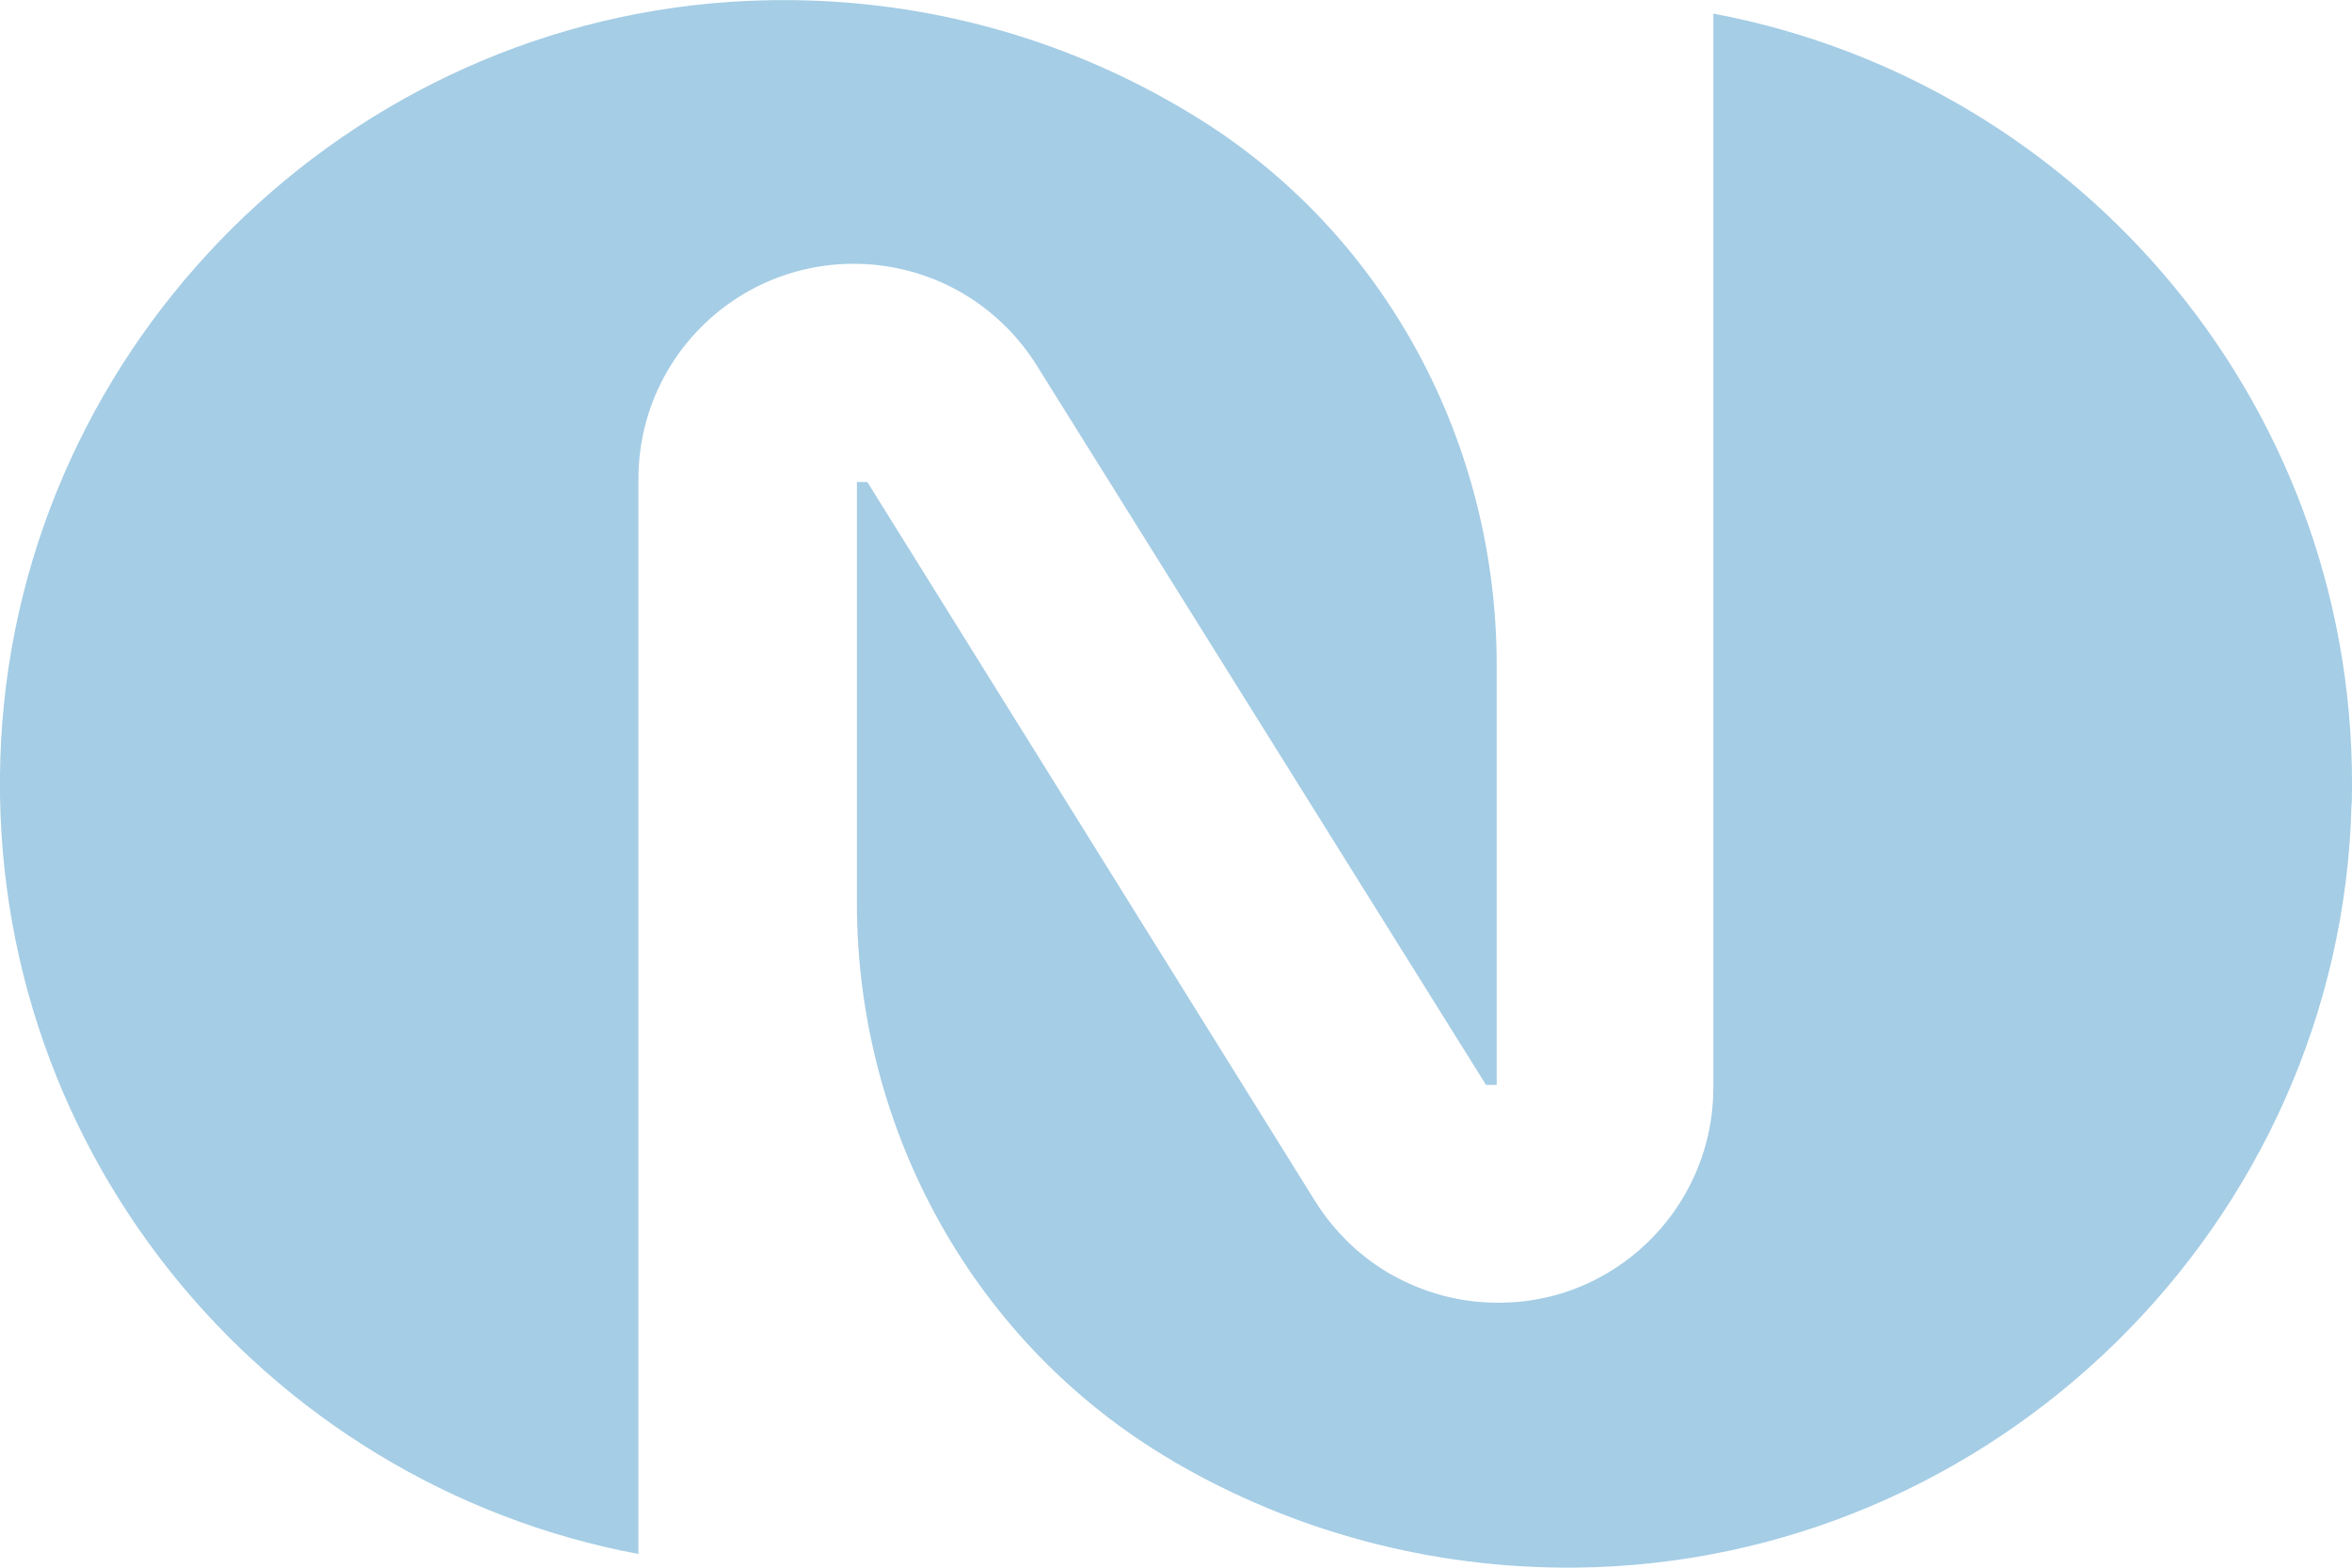 <?xml version="1.0" encoding="UTF-8"?>
<svg id="Camada_2" data-name="Camada 2" xmlns="http://www.w3.org/2000/svg" viewBox="0 0 103.67 69.11">
  <defs>
    <style>
      .cls-1 {
        fill: #a5cde5;
      }
    </style>
  </defs>
  <g id="Camada_1-2" data-name="Camada 1">
    <g>
      <path class="cls-1" d="M65.97,29.32v18.51h-.47l-19.81-31.73c-.84-1.34-1.98-2.43-3.31-3.2-.05-.03-.09-.05-.14-.08-1.39-.77-2.97-1.19-4.61-1.19-1.78,0-3.45.49-4.87,1.34-2.77,1.66-4.62,4.68-4.62,8.15v47.39C11.52,65.39-.92,50.36.05,32.62,1.02,15.03,15.36.83,32.95.04c6.89-.31,13.38,1.4,18.89,4.59.36.21.73.43,1.08.65,8.22,5.16,13.05,14.33,13.05,24.04Z"/>
      <path class="cls-1" d="M103.65,35.45c-.46,18.49-15.74,33.5-34.24,33.66-6.41.05-12.42-1.63-17.58-4.62-.06-.03-.12-.07-.18-.11-8.67-5.09-13.88-14.51-13.88-24.56v-18.57h.46l19.74,31.71c.87,1.38,2.05,2.51,3.44,3.28,0,0,0,0,.01,0,1.33.74,2.84,1.16,4.41,1.19.07,0,.13,0,.2,0,.08,0,.17,0,.25,0,1.74-.04,3.36-.55,4.74-1.41,2.7-1.67,4.5-4.67,4.5-8.08V.6c16.3,3.06,28.58,17.55,28.14,34.85Z"/>
    </g>
  </g>
</svg>